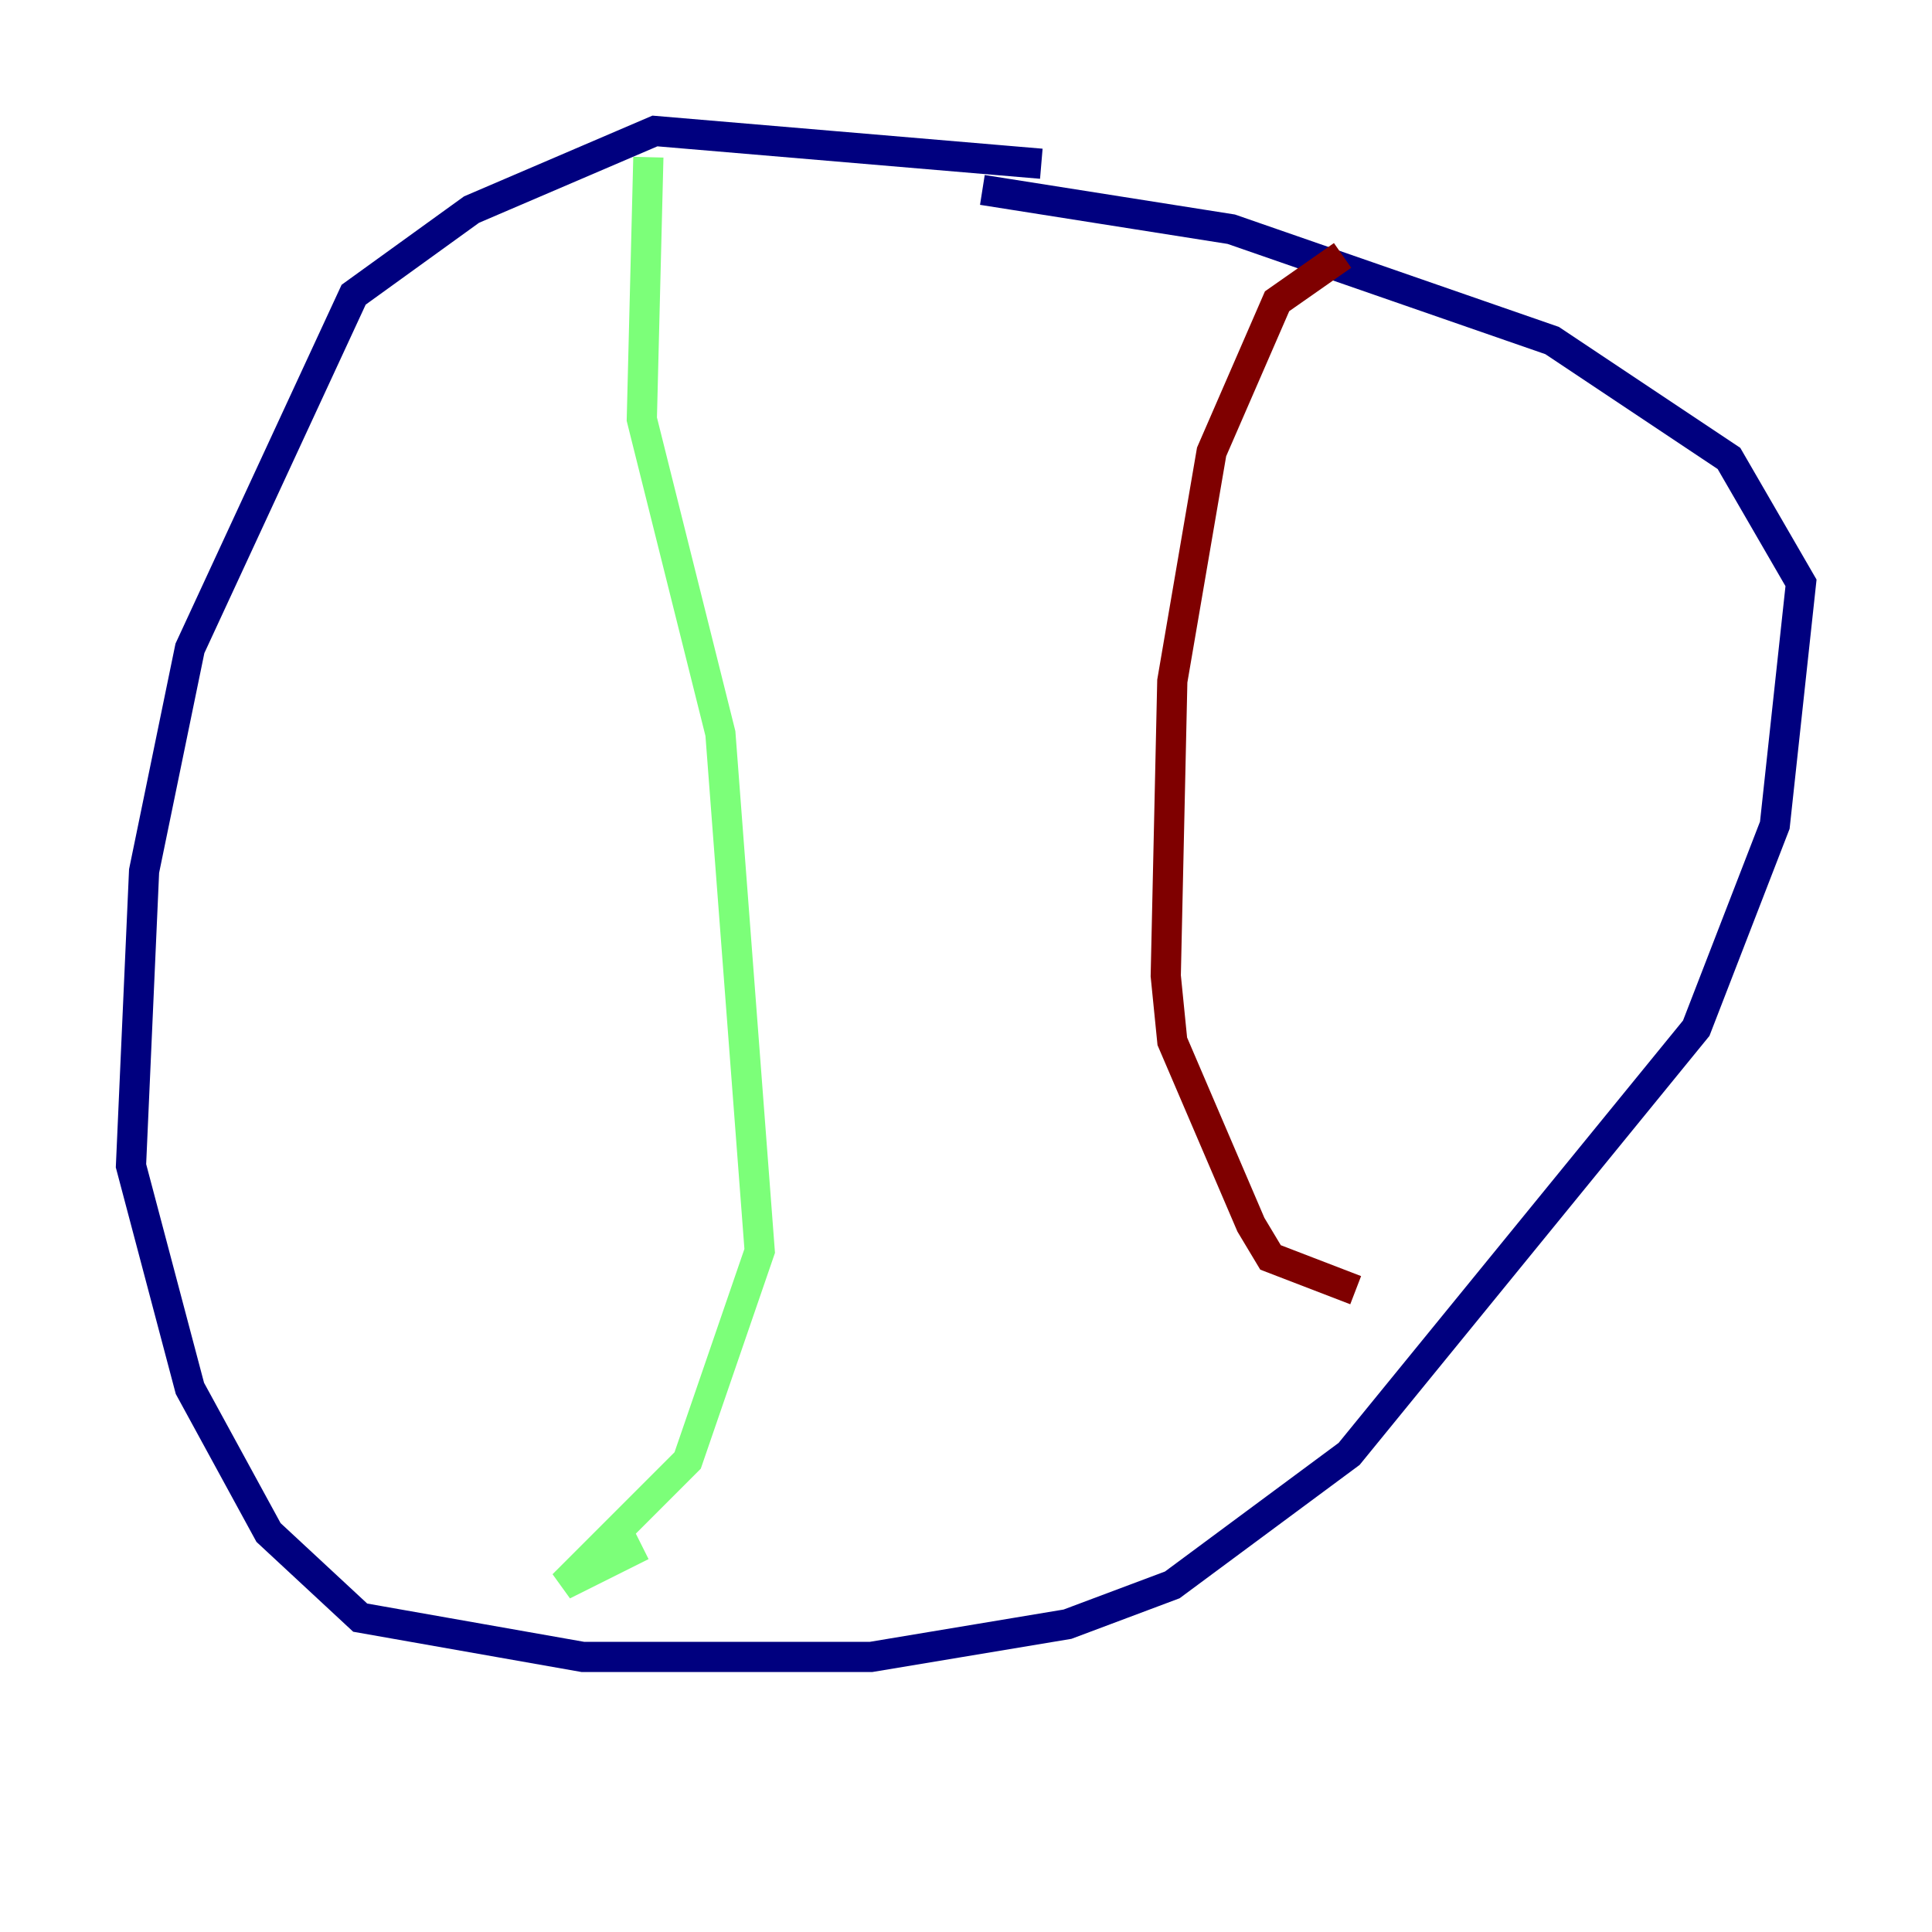 <?xml version="1.0" encoding="utf-8" ?>
<svg baseProfile="tiny" height="128" version="1.2" viewBox="0,0,128,128" width="128" xmlns="http://www.w3.org/2000/svg" xmlns:ev="http://www.w3.org/2001/xml-events" xmlns:xlink="http://www.w3.org/1999/xlink"><defs /><polyline fill="none" points="68.99,10.848 43.39,8.678 31.241,13.885 23.43,19.525 12.583,42.956 9.546,57.709 8.678,77.234 12.583,91.986 17.79,101.532 23.864,107.173 38.617,109.776 57.709,109.776 70.725,107.607 77.668,105.003 89.383,96.325 112.38,68.122 117.586,54.671 119.322,38.617 114.549,30.373 102.834,22.563 81.573,15.186 65.085,12.583" stroke="#00007f" stroke-width="2" /><polyline fill="none" points="42.956,10.414 42.522,27.77 47.729,48.597 50.332,82.875 45.559,96.759 37.315,105.003 42.522,102.4" stroke="#7cff79" stroke-width="2" /><polyline fill="none" points="88.949,16.922 84.61,19.959 80.271,29.939 77.668,45.125 77.234,64.651 77.668,68.99 82.875,81.139 84.176,83.308 89.817,85.478" stroke="#7f0000" stroke-width="2" /></svg>